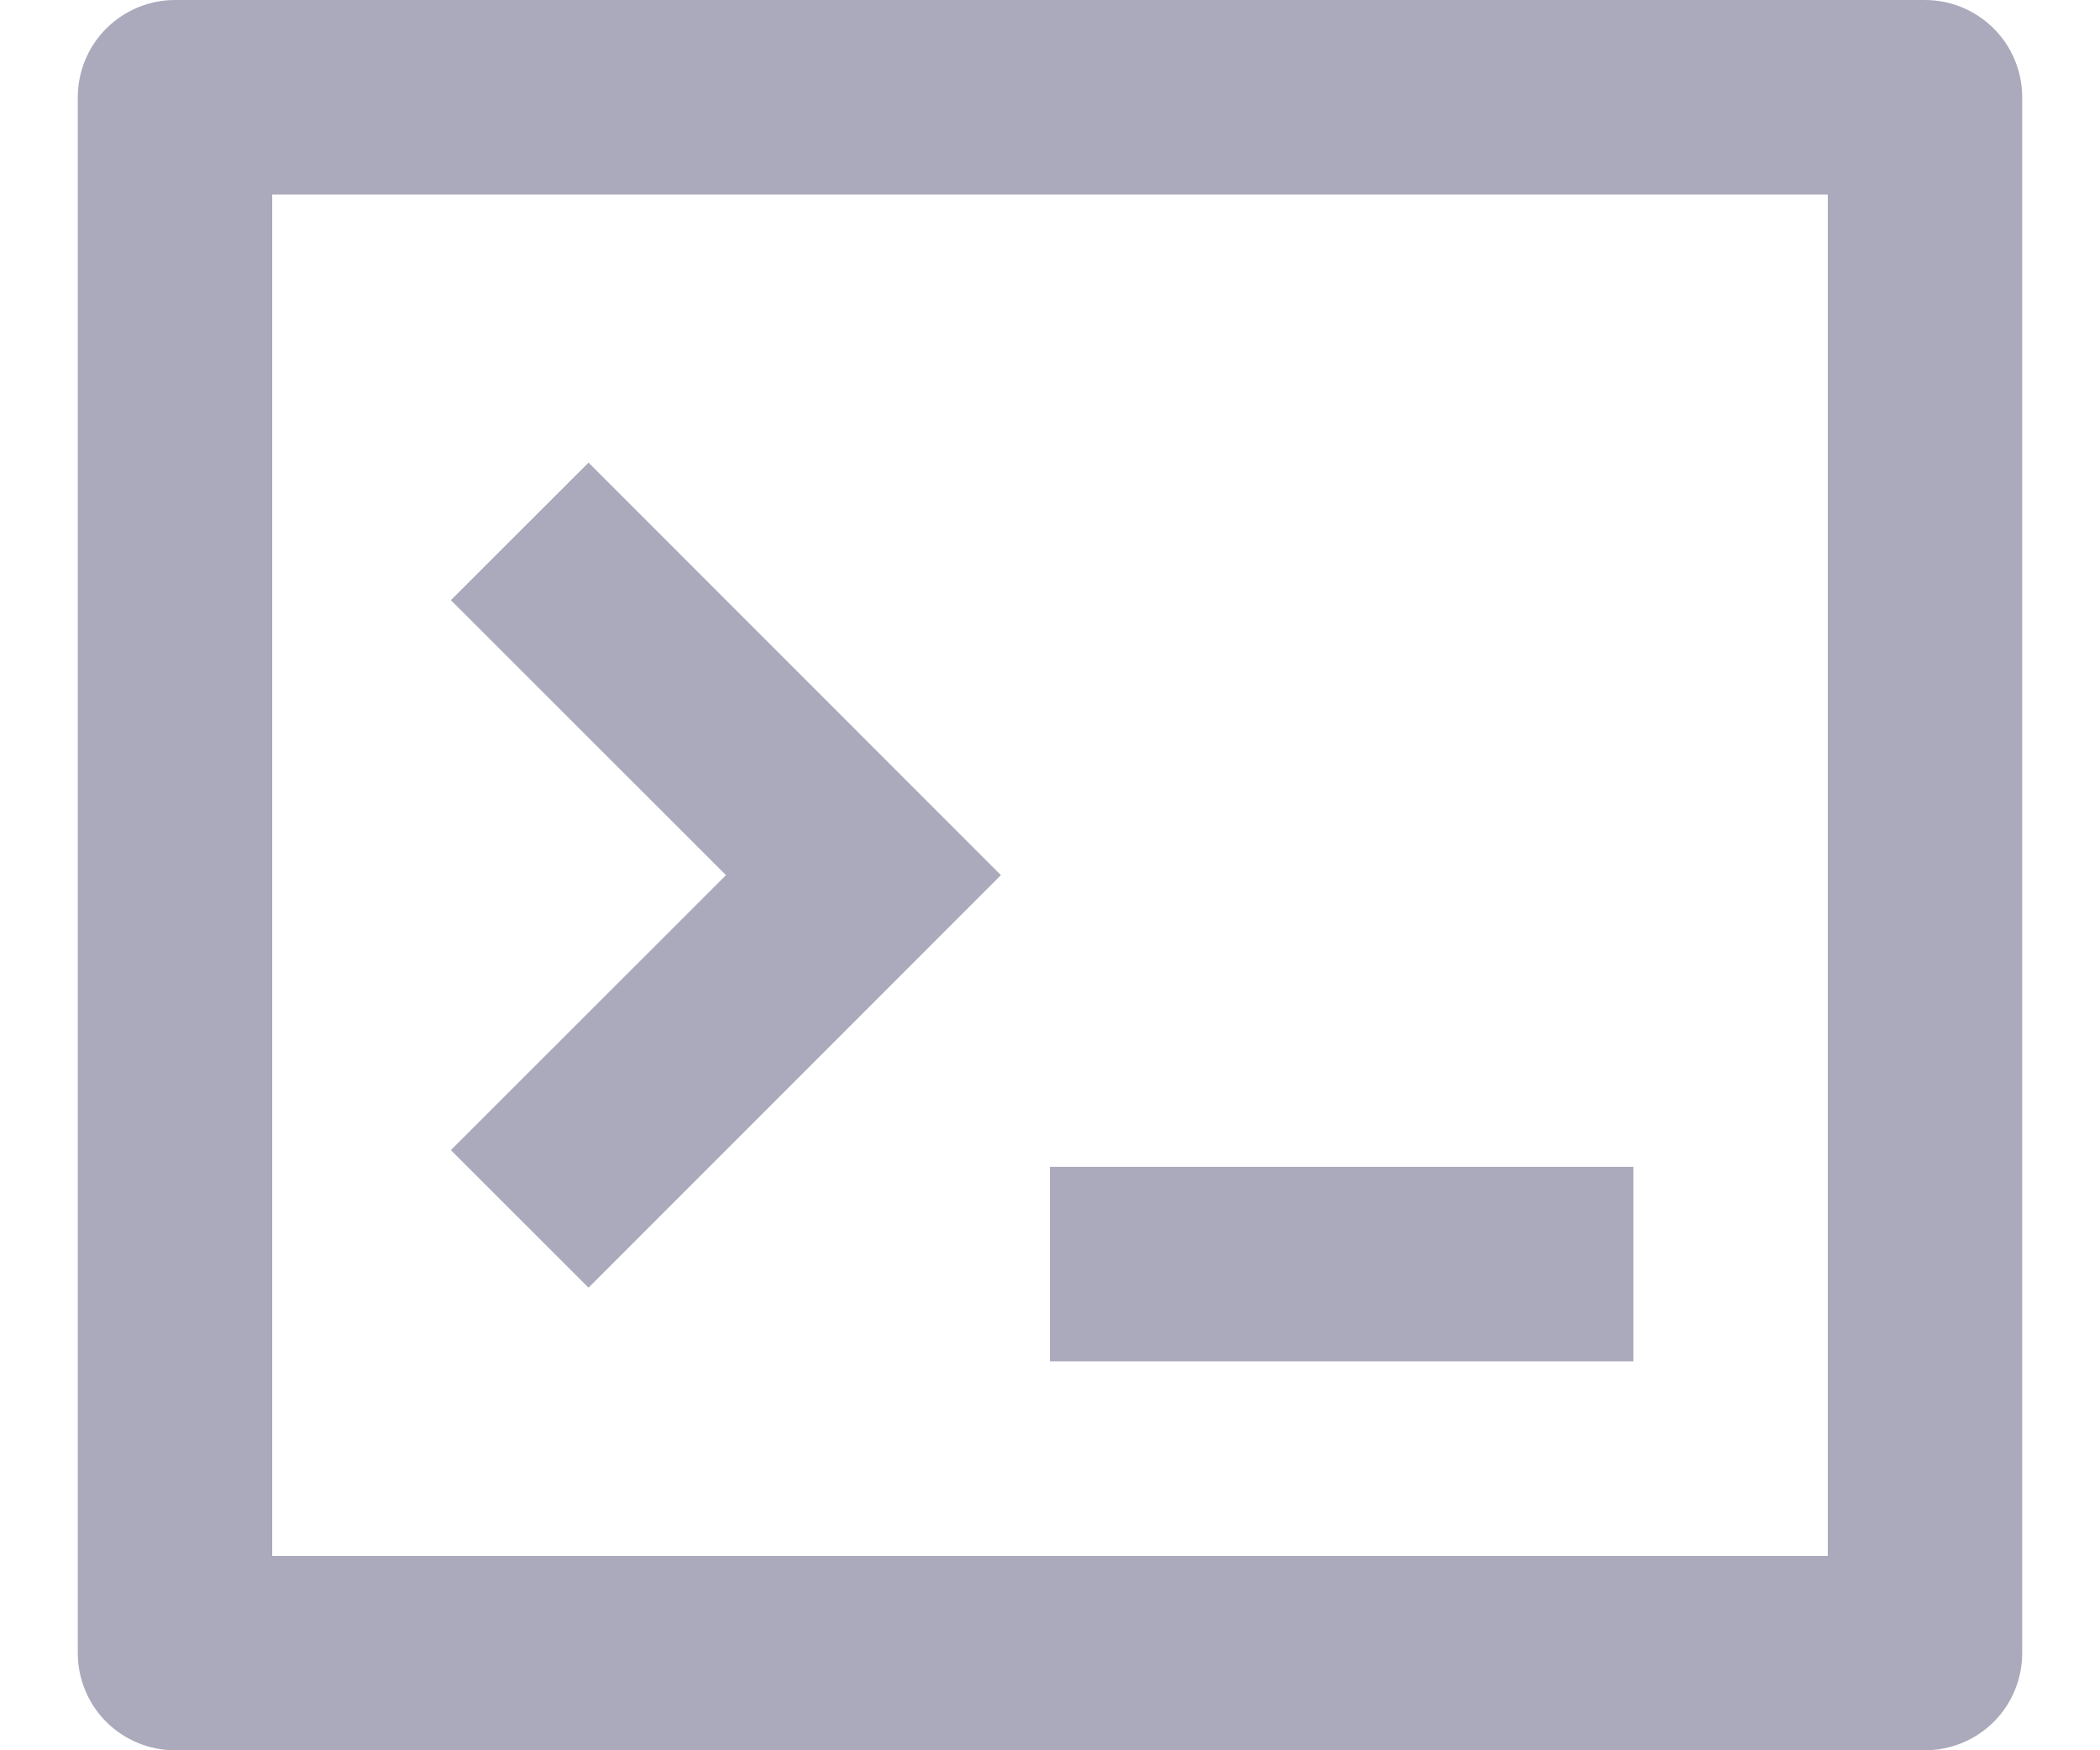 <svg width="24" height="20" viewBox="0 0 24 20" fill="none" xmlns="http://www.w3.org/2000/svg">
<path fill-rule="evenodd" clip-rule="evenodd" d="M2 0H22C22.295 0 22.577 0.118 22.786 0.326C22.994 0.534 23.111 0.817 23.111 1.112V18.889C23.111 19.184 22.994 19.467 22.786 19.675C22.577 19.883 22.295 20 22 20H2C1.705 20 1.423 19.883 1.214 19.675C1.006 19.467 0.889 19.184 0.889 18.889V1.112C0.889 0.817 1.006 0.534 1.214 0.326C1.423 0.118 1.705 0 2 0ZM3.111 2.223V17.779H20.889V2.223H3.111Z" fill="#AAAABC"/>
<path d="M12 13.333H18.667V15.556H12V13.333ZM8.297 10L5.153 6.858L6.726 5.286L11.439 10L6.726 14.714L5.153 13.142L8.297 10Z" fill="#AAAABC"/>
</svg>
